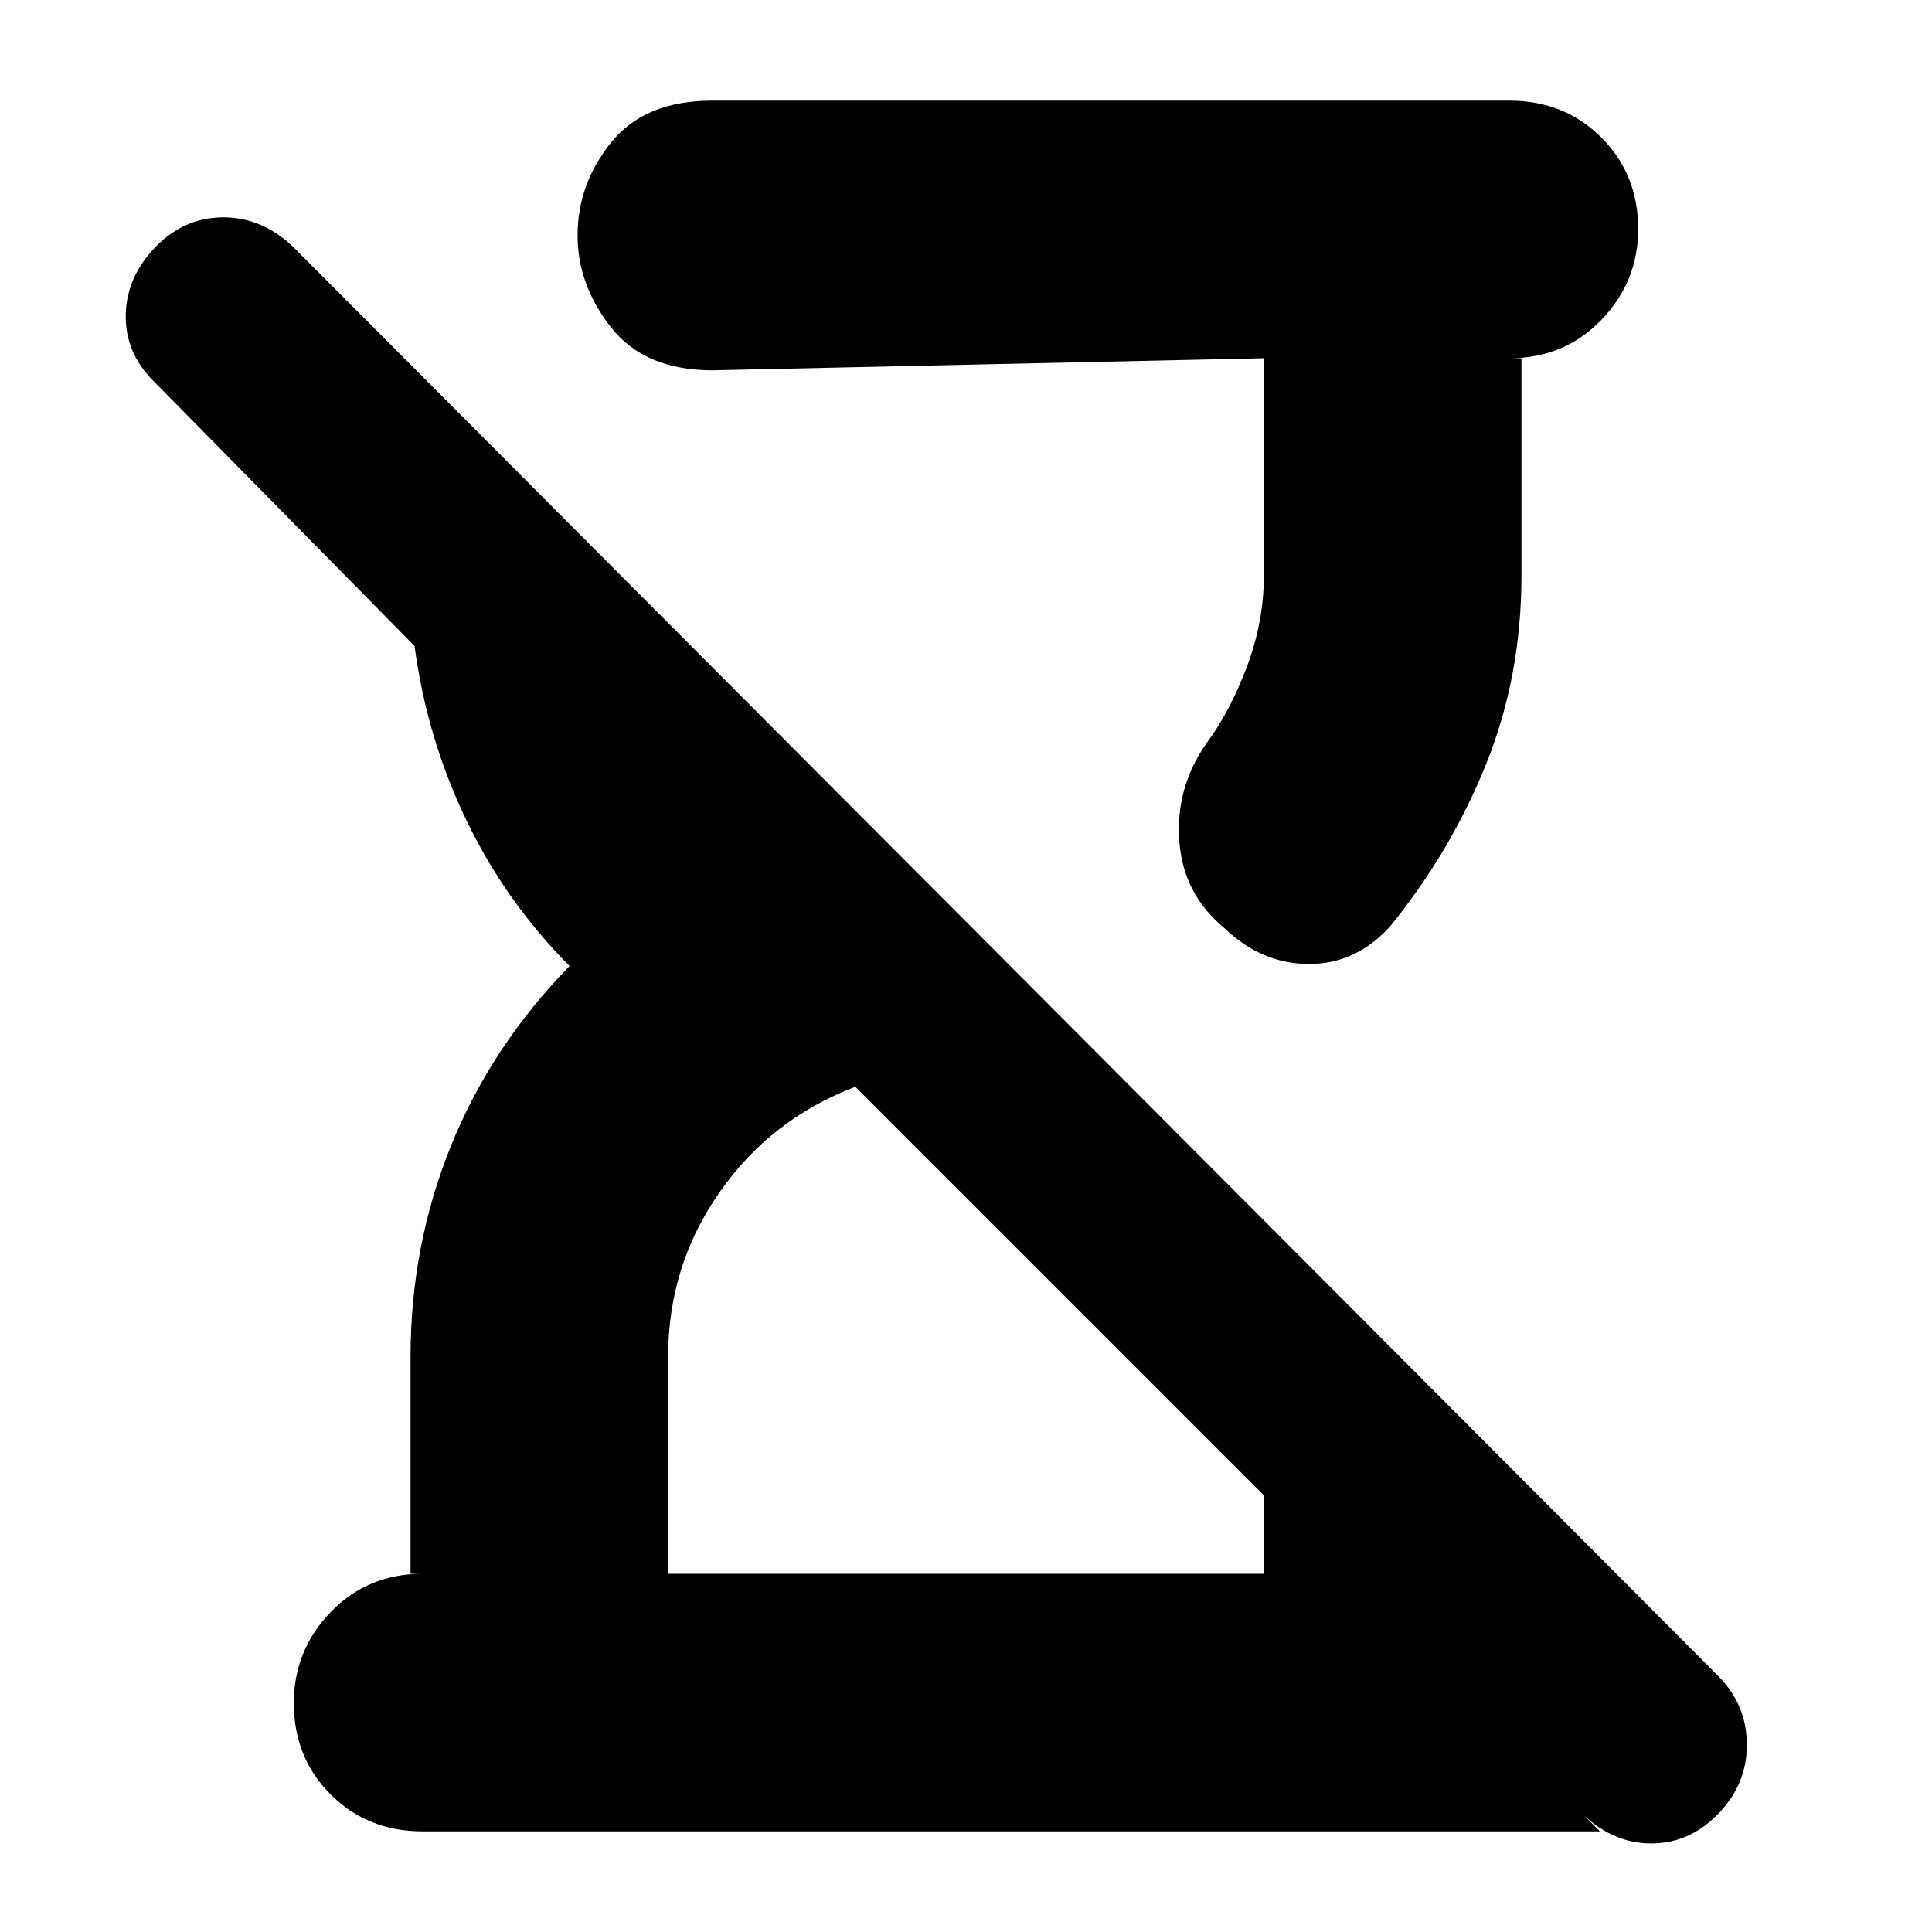 <svg xmlns="http://www.w3.org/2000/svg" height="20" viewBox="0 -960 960 960" width="20"><path d="m787-58 8 8H210q-27.3 0-45.65-18.29Q146-86.58 146-113.79 146-140 164.35-159T210-178h-6v-108q0-54.82 20-104.41Q244-440 283-480q-32-32.18-51.5-72.94Q212-593.69 206-639L76.05-770.9Q62-785 62.5-804T78-838q14-14 33-14t34.34 14.34l708.32 710.32Q868-113 868-92.93q0 20.07-15 35Q839-44 820.5-44T787-58ZM628-782l-274 6q-33.5 0-50.25-21.19T287-843q0-25.63 16.75-46.31Q320.5-910 354-910h396q27.3 0 45.65 18.29Q814-873.42 814-846.21 814-820 795.65-801T750-782h6v108q0 50-17.5 93.5T691-500q-17 19-40.5 19t-42.05-17.79q-20.45-16.8-22.45-43Q584-568 599-590q12-16 20.5-38.5T628-674v-108ZM332-178h296v-39L425-420q-42 16-67.5 52.5T332-286v108Zm424 0Z"/></svg>